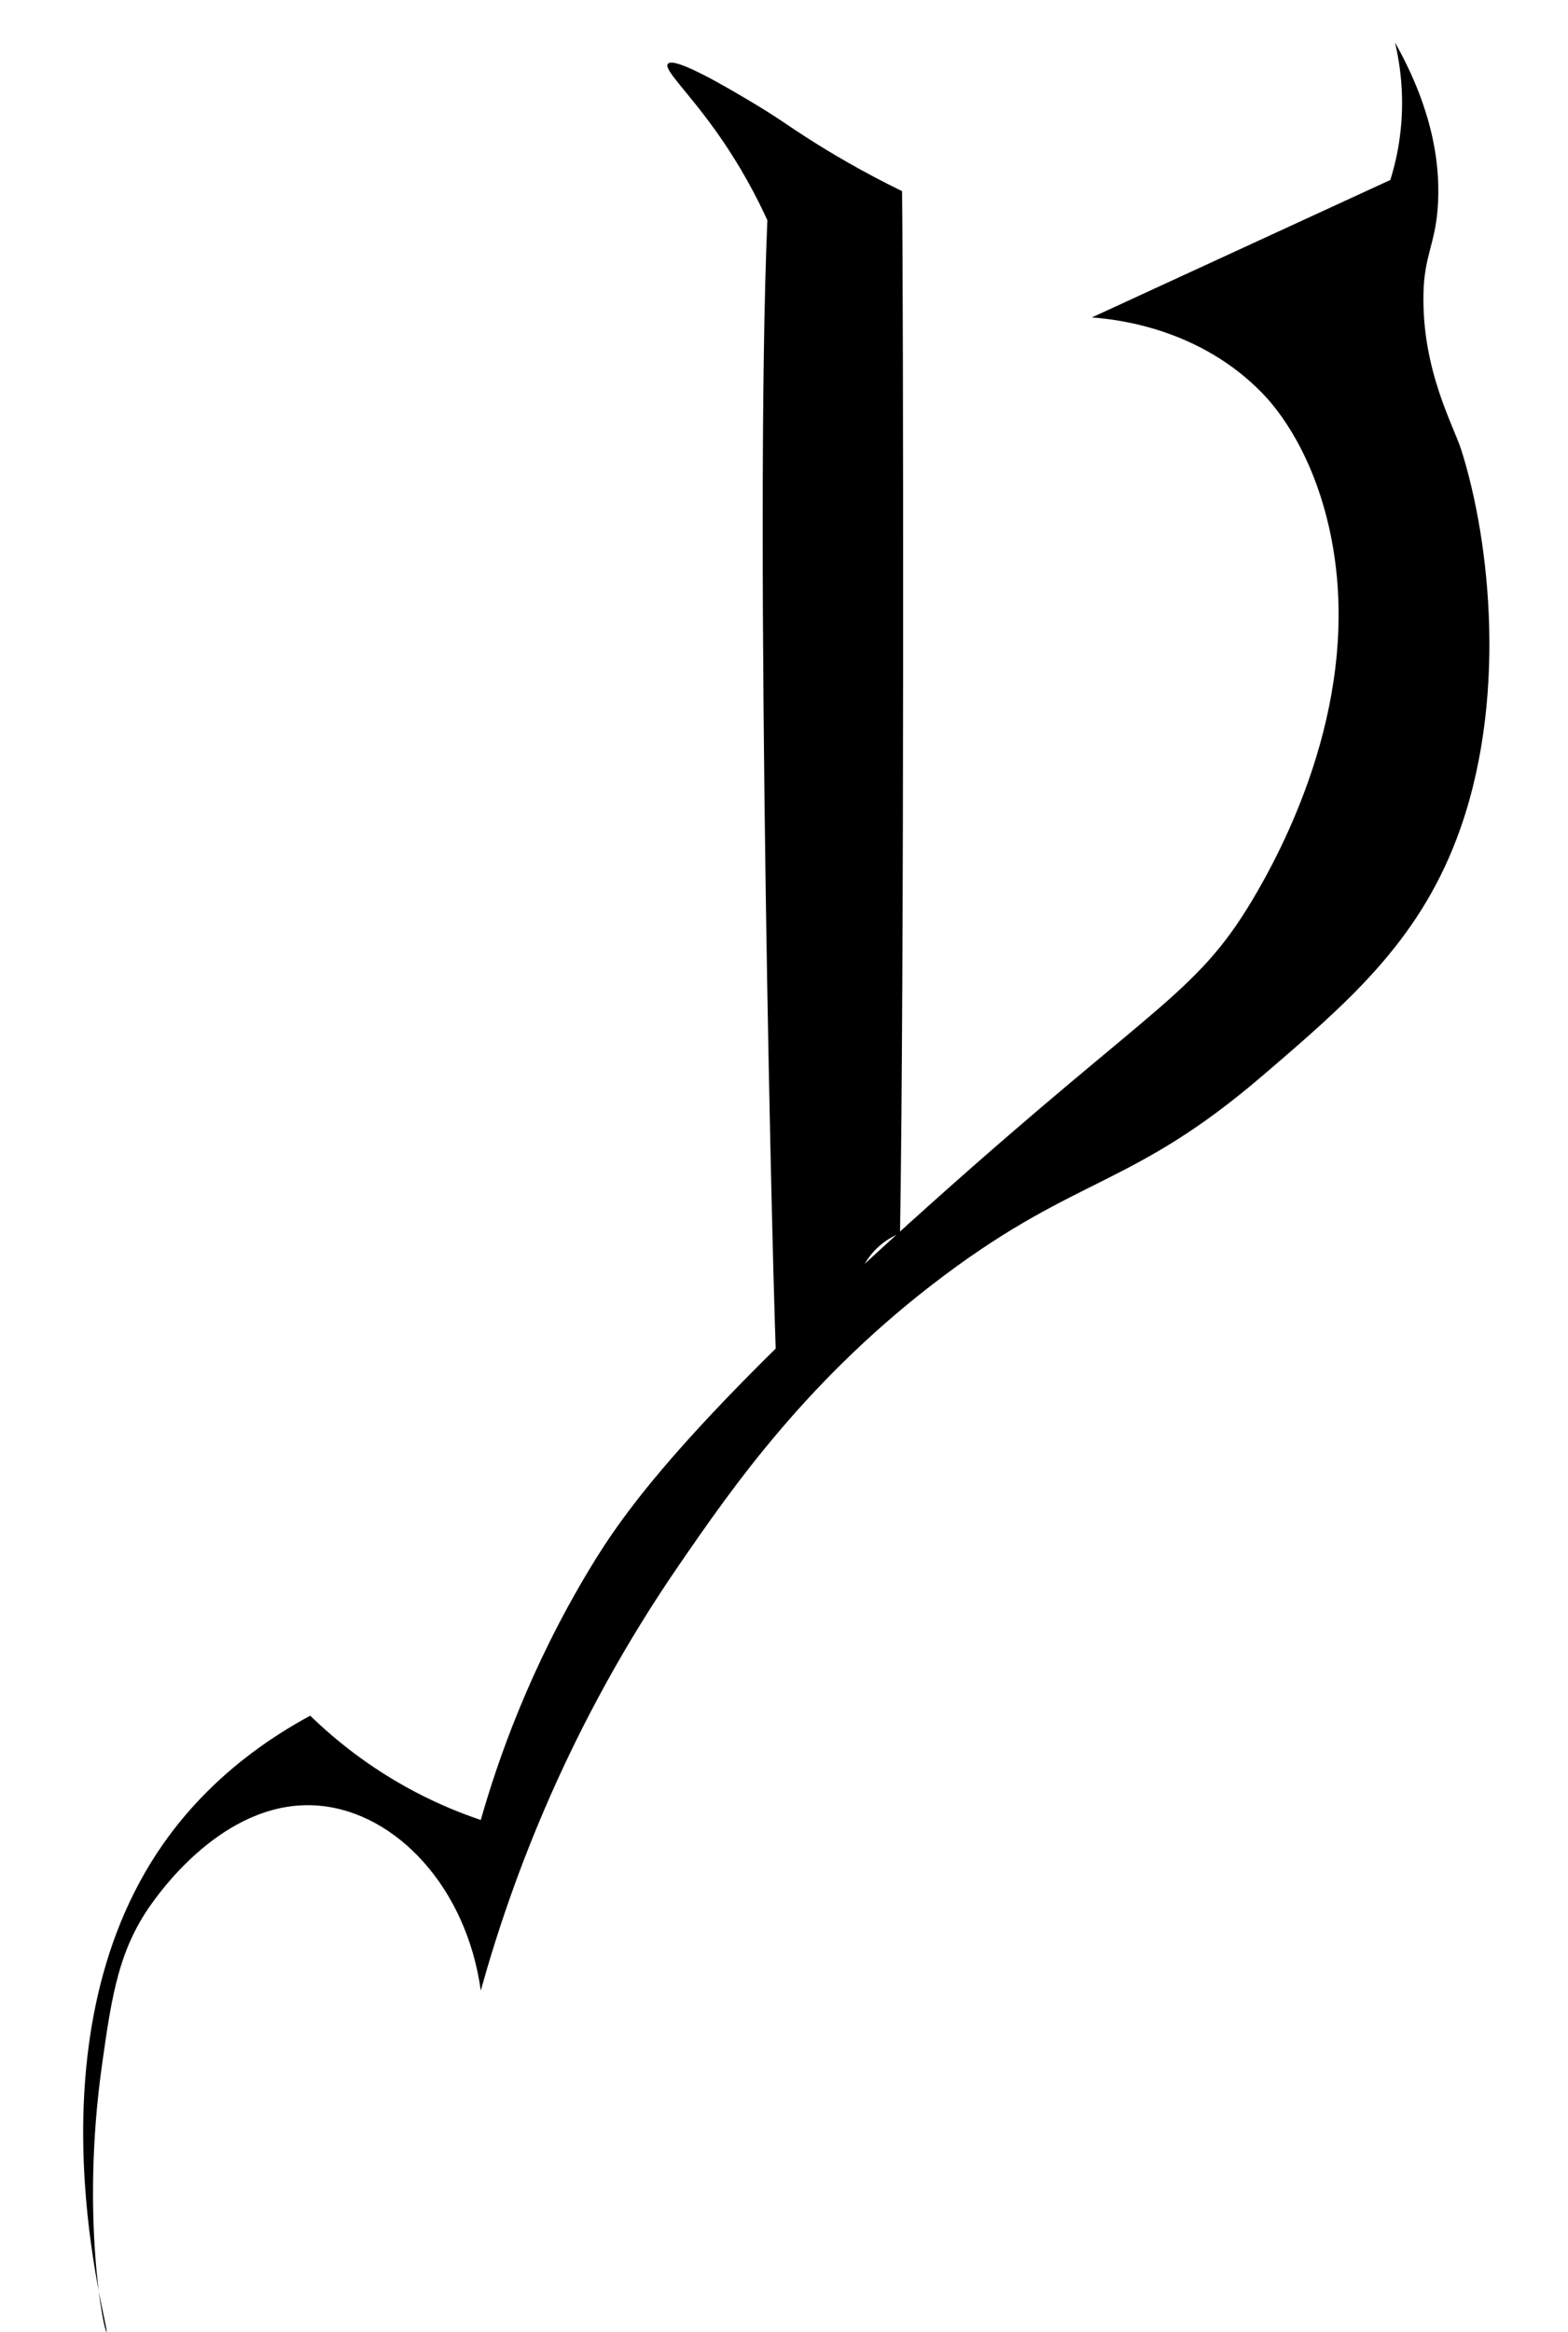 <?xml version="1.0" encoding="UTF-8"?><svg id="y" xmlns="http://www.w3.org/2000/svg" viewBox="0 0 331 492"><path d="M303.49,43.97c-.58,7.62-2.84,10.02-3,18-.33,16.14,6.34,27.78,8,33,6.1,19.24,9.9,53.35-1,82-8.4,22.07-23.16,34.72-41,50-27.42,23.49-38.7,20.87-67,42-28.74,21.46-44.92,44.92-56,61-23.29,33.79-35.43,66.35-42,90-2.97-21.65-17.76-37.51-34-39-18.93-1.73-32.58,16.73-35,20-7.38,9.98-8.86,19.67-11,35-4.46,31.89,.46,56.05,1,56,.86-.07-17.67-60.7,12-103,10.23-14.59,23.28-22.83,31-27,5.14,4.99,12.39,10.93,22,16,5,2.64,9.75,4.57,14,6,3.62-12.67,10.31-31.98,23-53,7.01-11.61,19.83-30.33,72-77,48.59-43.47,56.47-44.22,69-66,7.5-13.05,22.61-43.96,15-77-4.02-17.44-12.22-26.17-14-28-13.14-13.53-30.2-15.57-36-16,21-9.67,42-19.33,63-29,.82-2.61,1.55-5.62,2-9,1.1-8.15,.14-15.11-1-20,8.55,15.21,9.6,27.04,9,35Z"/><path d="M163.99,290.47c-.77-12.89-4.82-178.43-2-244-2.15-4.71-5.63-11.51-11-19-6-8.38-10.93-12.82-10-14,1.35-1.71,13.4,5.51,18.24,8.4,5.15,3.08,6.97,4.55,11.76,7.6,4.39,2.79,10.92,6.7,19.43,10.86,.28,20.49,.47,168.03-.43,219.88-1.24,.49-3.16,1.45-5,3.26-2.67,2.63-3.64,5.59-4,7-1.28,.79-3.13,2.07-5,4-2.4,2.47-3.47,4.57-5,7-1.44,2.29-3.67,5.45-7,9Z"/></svg>